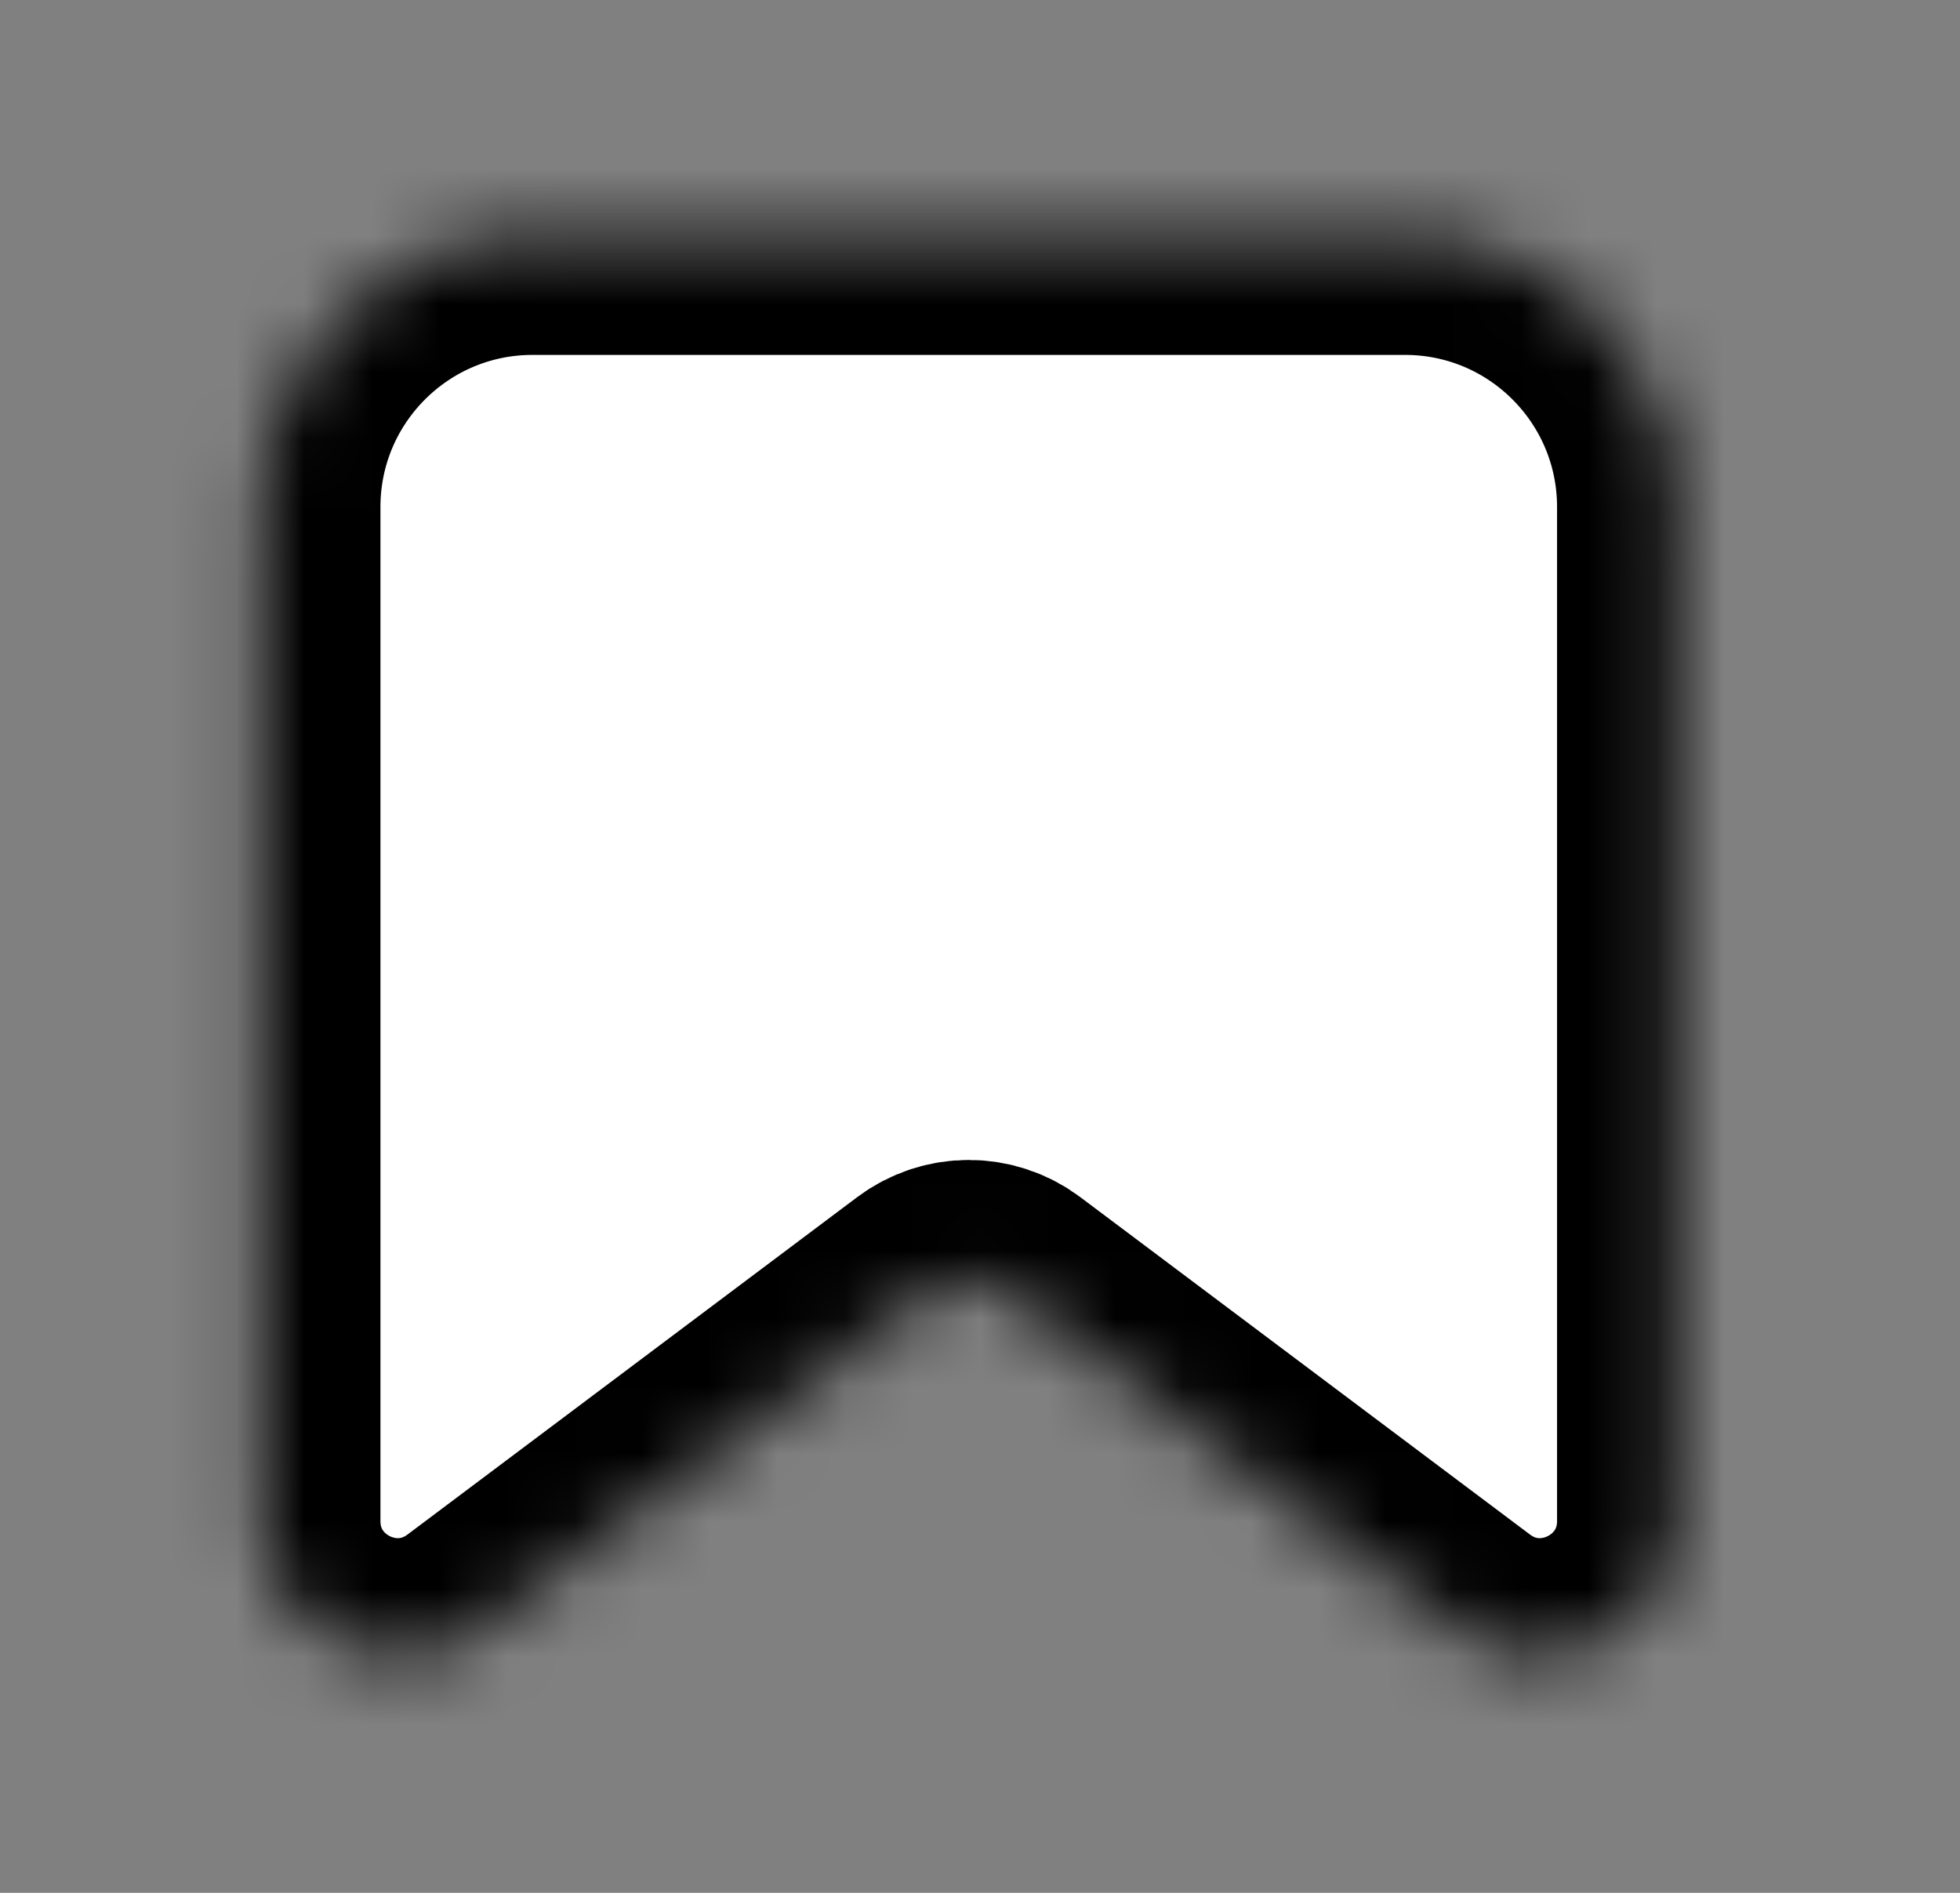 <svg width="29" height="28" viewBox="0 0 29 28" fill="none" xmlns="http://www.w3.org/2000/svg">
<rect x="0" y="0" width="29" height="28" fill="#808080" stroke="none"/>
<mask id="path-1-inside-1_623_12322" fill="white">
<path d="M3.879 7.5C3.879 5.291 5.67 3.5 7.879 3.5H20.788C22.997 3.5 24.788 5.291 24.788 7.5V22.5C24.788 24.148 22.907 25.089 21.588 24.1L14.934 19.109C14.578 18.842 14.089 18.842 13.733 19.109L7.079 24.1C5.76 25.089 3.879 24.148 3.879 22.5V7.5Z" />
</mask>
<path d="M3.879 7.5C3.879 5.291 5.67 3.5 7.879 3.5H20.788C22.997 3.5 24.788 5.291 24.788 7.5V22.5C24.788 24.148 22.907 25.089 21.588 24.1L14.934 19.109C14.578 18.842 14.089 18.842 13.733 19.109L7.079 24.1C5.76 25.089 3.879 24.148 3.879 22.5V7.5Z" stroke="#000" stroke-width="3.5" mask="url(#path-1-inside-1_623_12322)" fill="white"/>
</svg>

